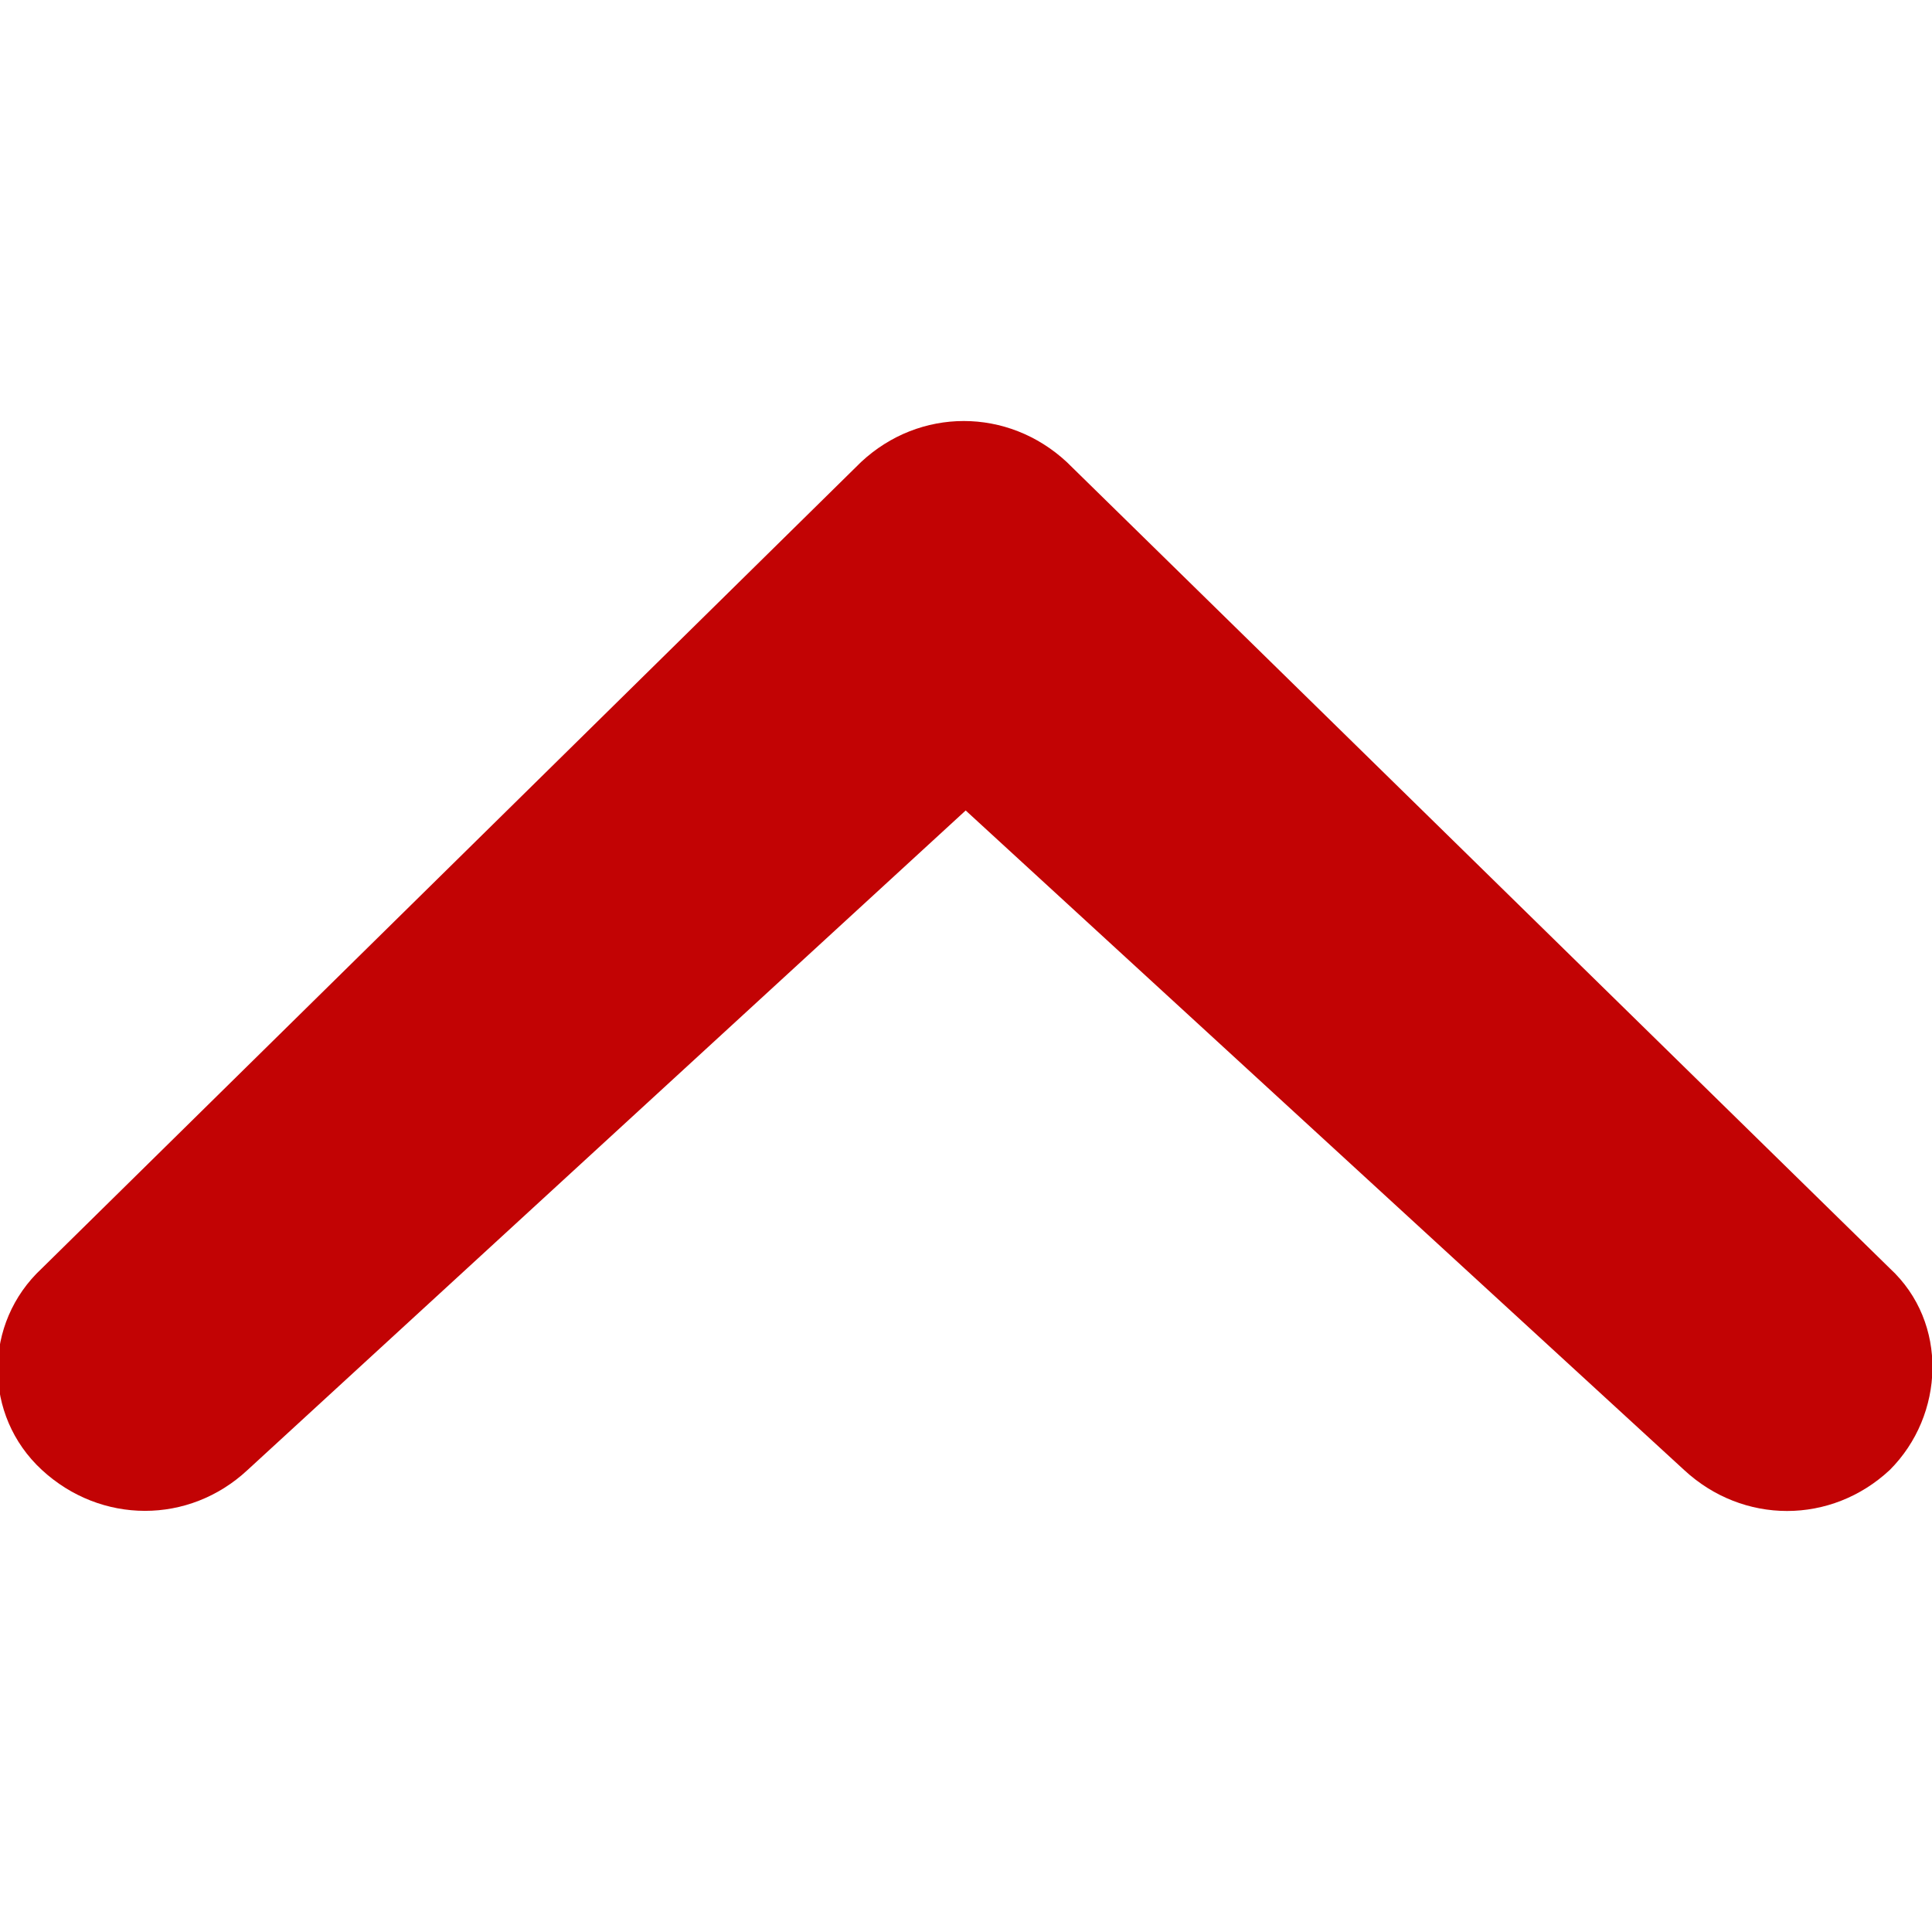 <?xml version="1.0" encoding="utf-8"?>
<!-- Generator: Adobe Illustrator 18.1.0, SVG Export Plug-In . SVG Version: 6.00 Build 0)  -->
<!DOCTYPE svg PUBLIC "-//W3C//DTD SVG 1.1//EN" "http://www.w3.org/Graphics/SVG/1.1/DTD/svg11.dtd">
<svg version="1.1" id="Layer_1" xmlns="http://www.w3.org/2000/svg" xmlns:xlink="http://www.w3.org/1999/xlink" x="0px" y="0px"
	 viewBox="0 0 600 600" enable-background="new 0 0 600 600" xml:space="preserve">
<path fill="#C20304" d="M523,456.5c18.3,17,45.7,17,63.9,0c17-17,18.3-45.7,0-62.6L331.3,143.5c-18.3-17-45.7-17-63.9,0L13,393.9
	c-18.3,17-18.3,45.7,0,62.6s45.7,17,63.9,0l223-204.8L523,456.5z"/>
</svg>
